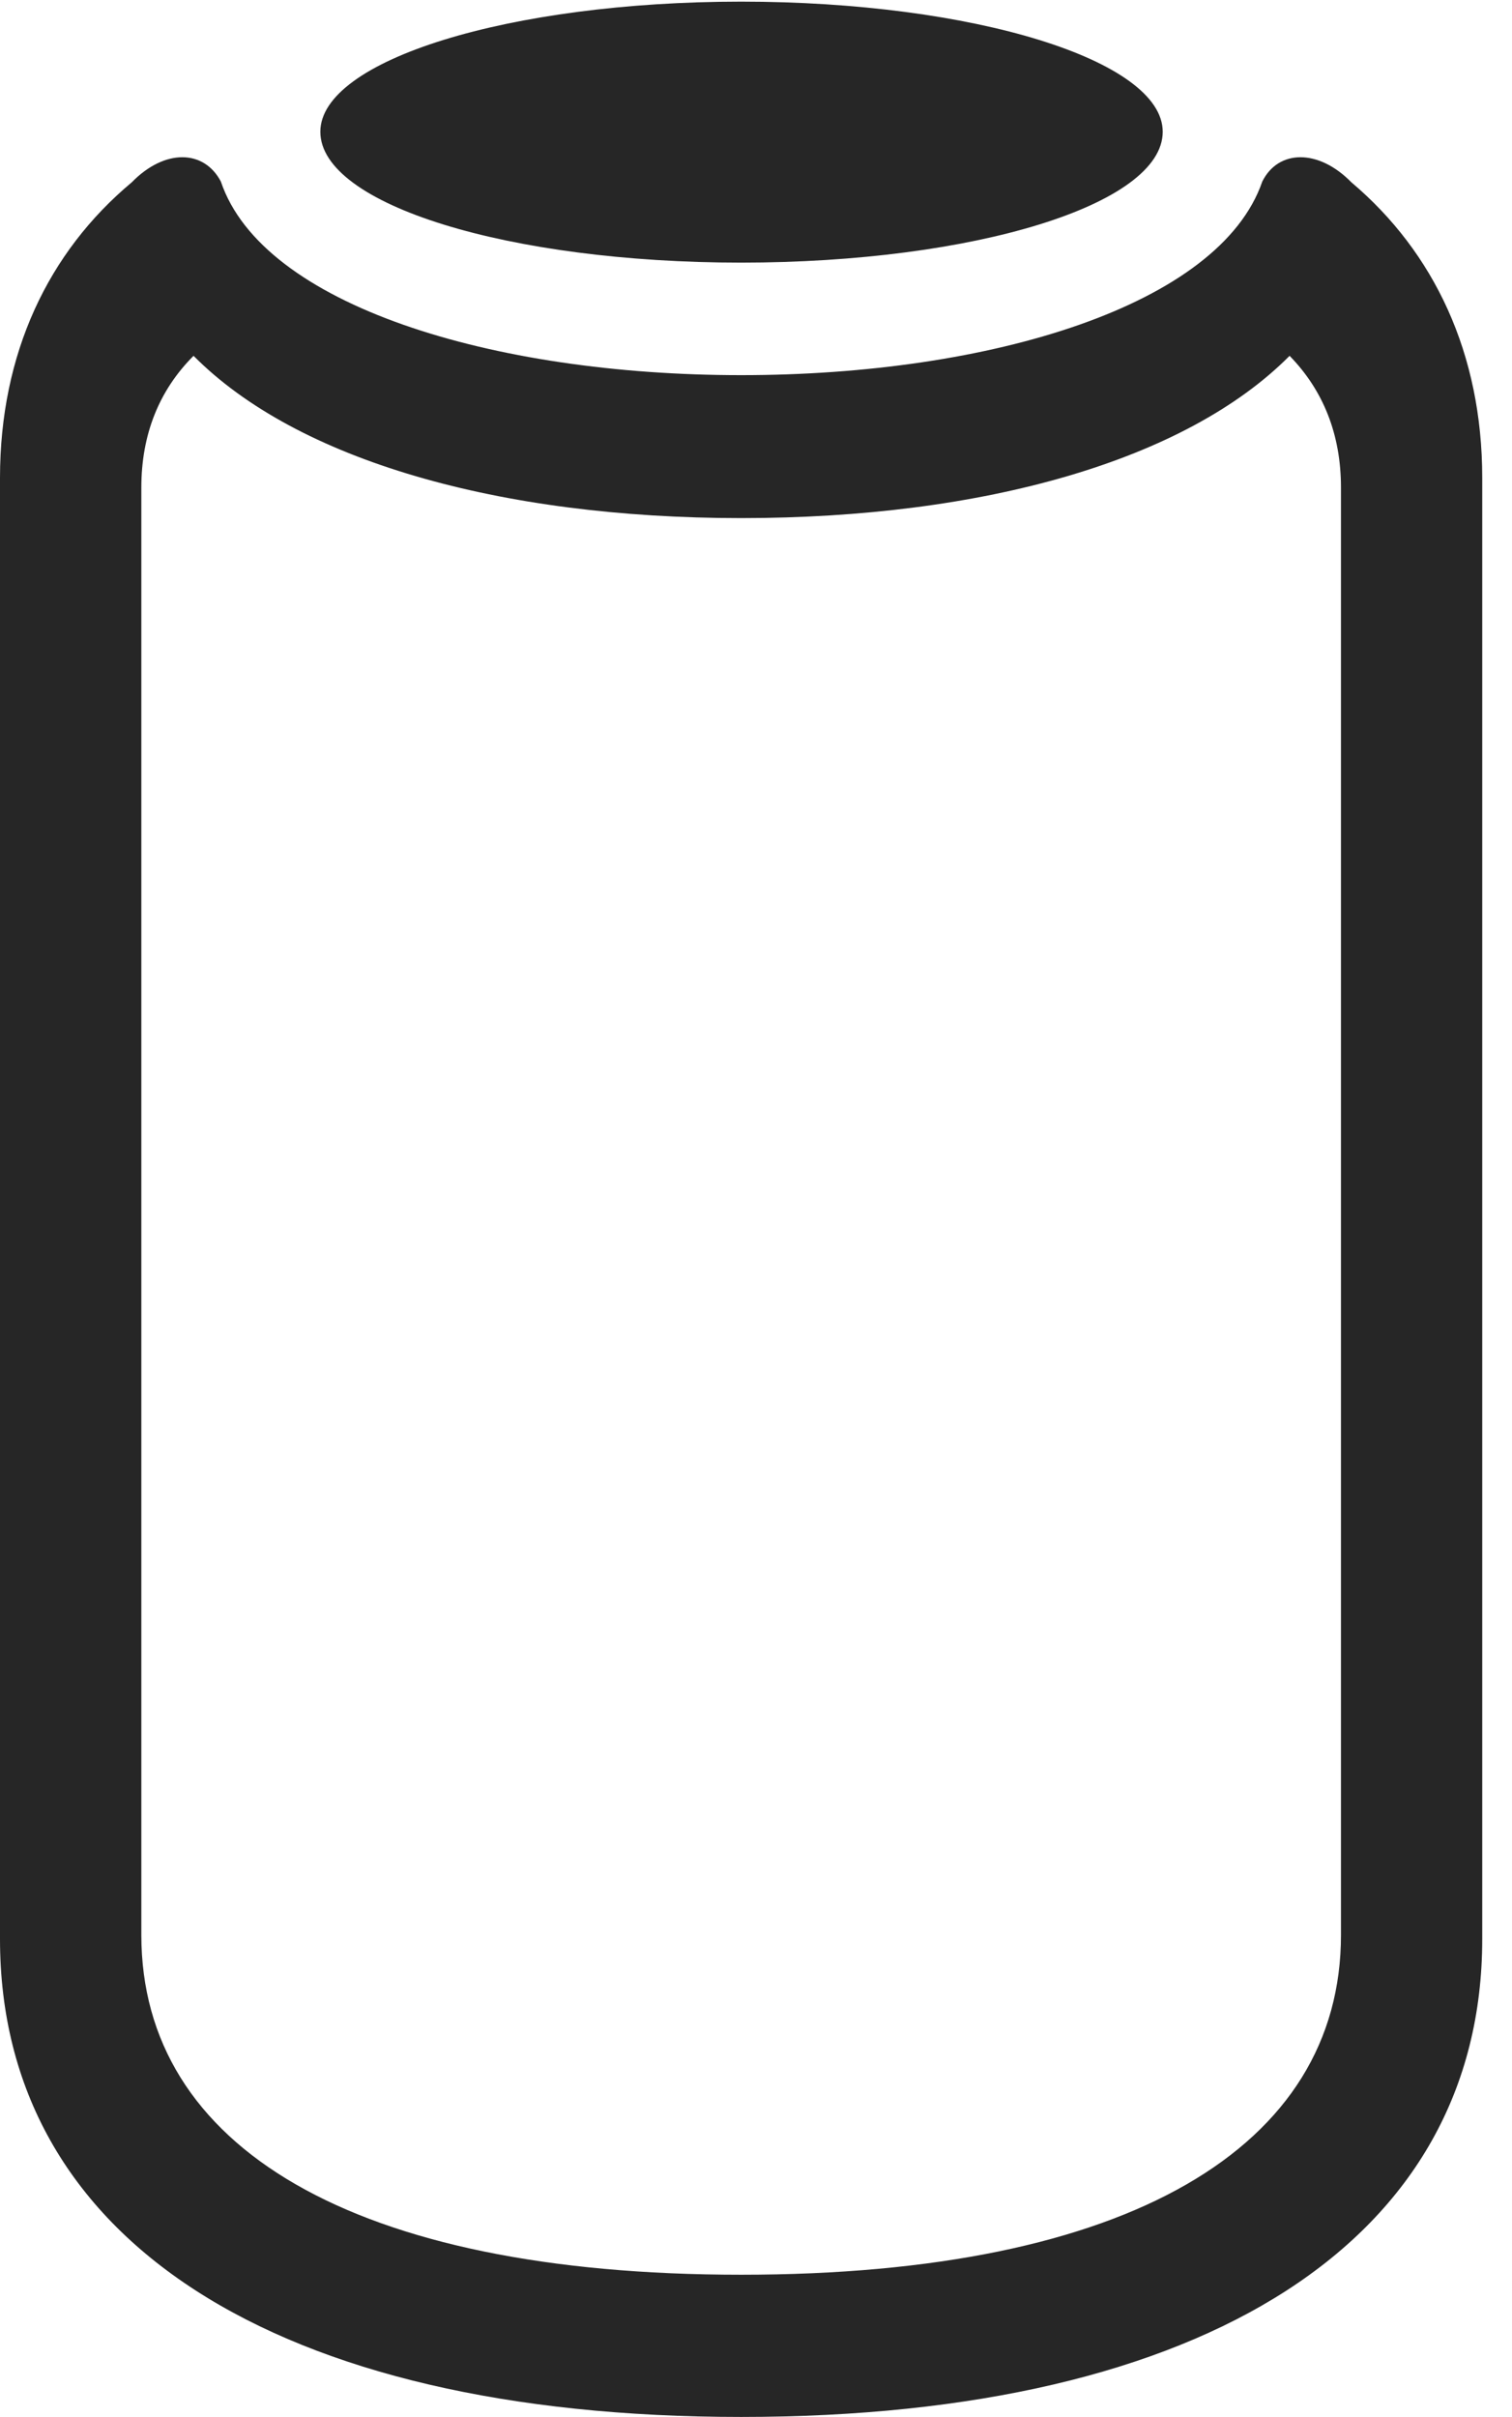 <?xml version="1.0" encoding="UTF-8"?>
<!--Generator: Apple Native CoreSVG 326-->
<!DOCTYPE svg
PUBLIC "-//W3C//DTD SVG 1.1//EN"
       "http://www.w3.org/Graphics/SVG/1.1/DTD/svg11.dtd">
<svg version="1.1" xmlns="http://www.w3.org/2000/svg" xmlns:xlink="http://www.w3.org/1999/xlink" viewBox="0 0 18.389 29.385">
 <g>
  <rect height="29.385" opacity="0" width="18.389" x="0" y="0"/>
  <path d="M9.014 29.385C14.678 29.385 18.027 27.227 18.027 23.574L18.027 5.811C18.027 4.297 17.441 3.066 16.436 2.217C16.035 1.807 15.547 1.816 15.352 2.207C14.834 3.711 12.051 4.561 9.014 4.561C5.986 4.561 3.193 3.711 2.686 2.207C2.48 1.816 2.002 1.807 1.602 2.217C0.586 3.066 0 4.297 0 5.811L0 23.574C0 27.227 3.35 29.385 9.014 29.385ZM9.014 27.656C4.297 27.656 1.719 26.104 1.719 23.525L1.719 5.928C1.719 5.283 1.934 4.746 2.354 4.326C3.613 5.596 6.074 6.299 9.014 6.299C11.963 6.299 14.424 5.596 15.684 4.326C16.094 4.746 16.309 5.283 16.309 5.928L16.309 23.525C16.309 26.104 13.73 27.656 9.014 27.656ZM9.014 3.193C11.836 3.193 14.141 2.49 14.141 1.602C14.141 0.732 11.836 0.02 9.014 0.02C6.191 0.02 3.896 0.732 3.896 1.602C3.896 2.49 6.191 3.193 9.014 3.193Z" fill="black" fill-opacity="0.85"/>
 </g>
</svg>

